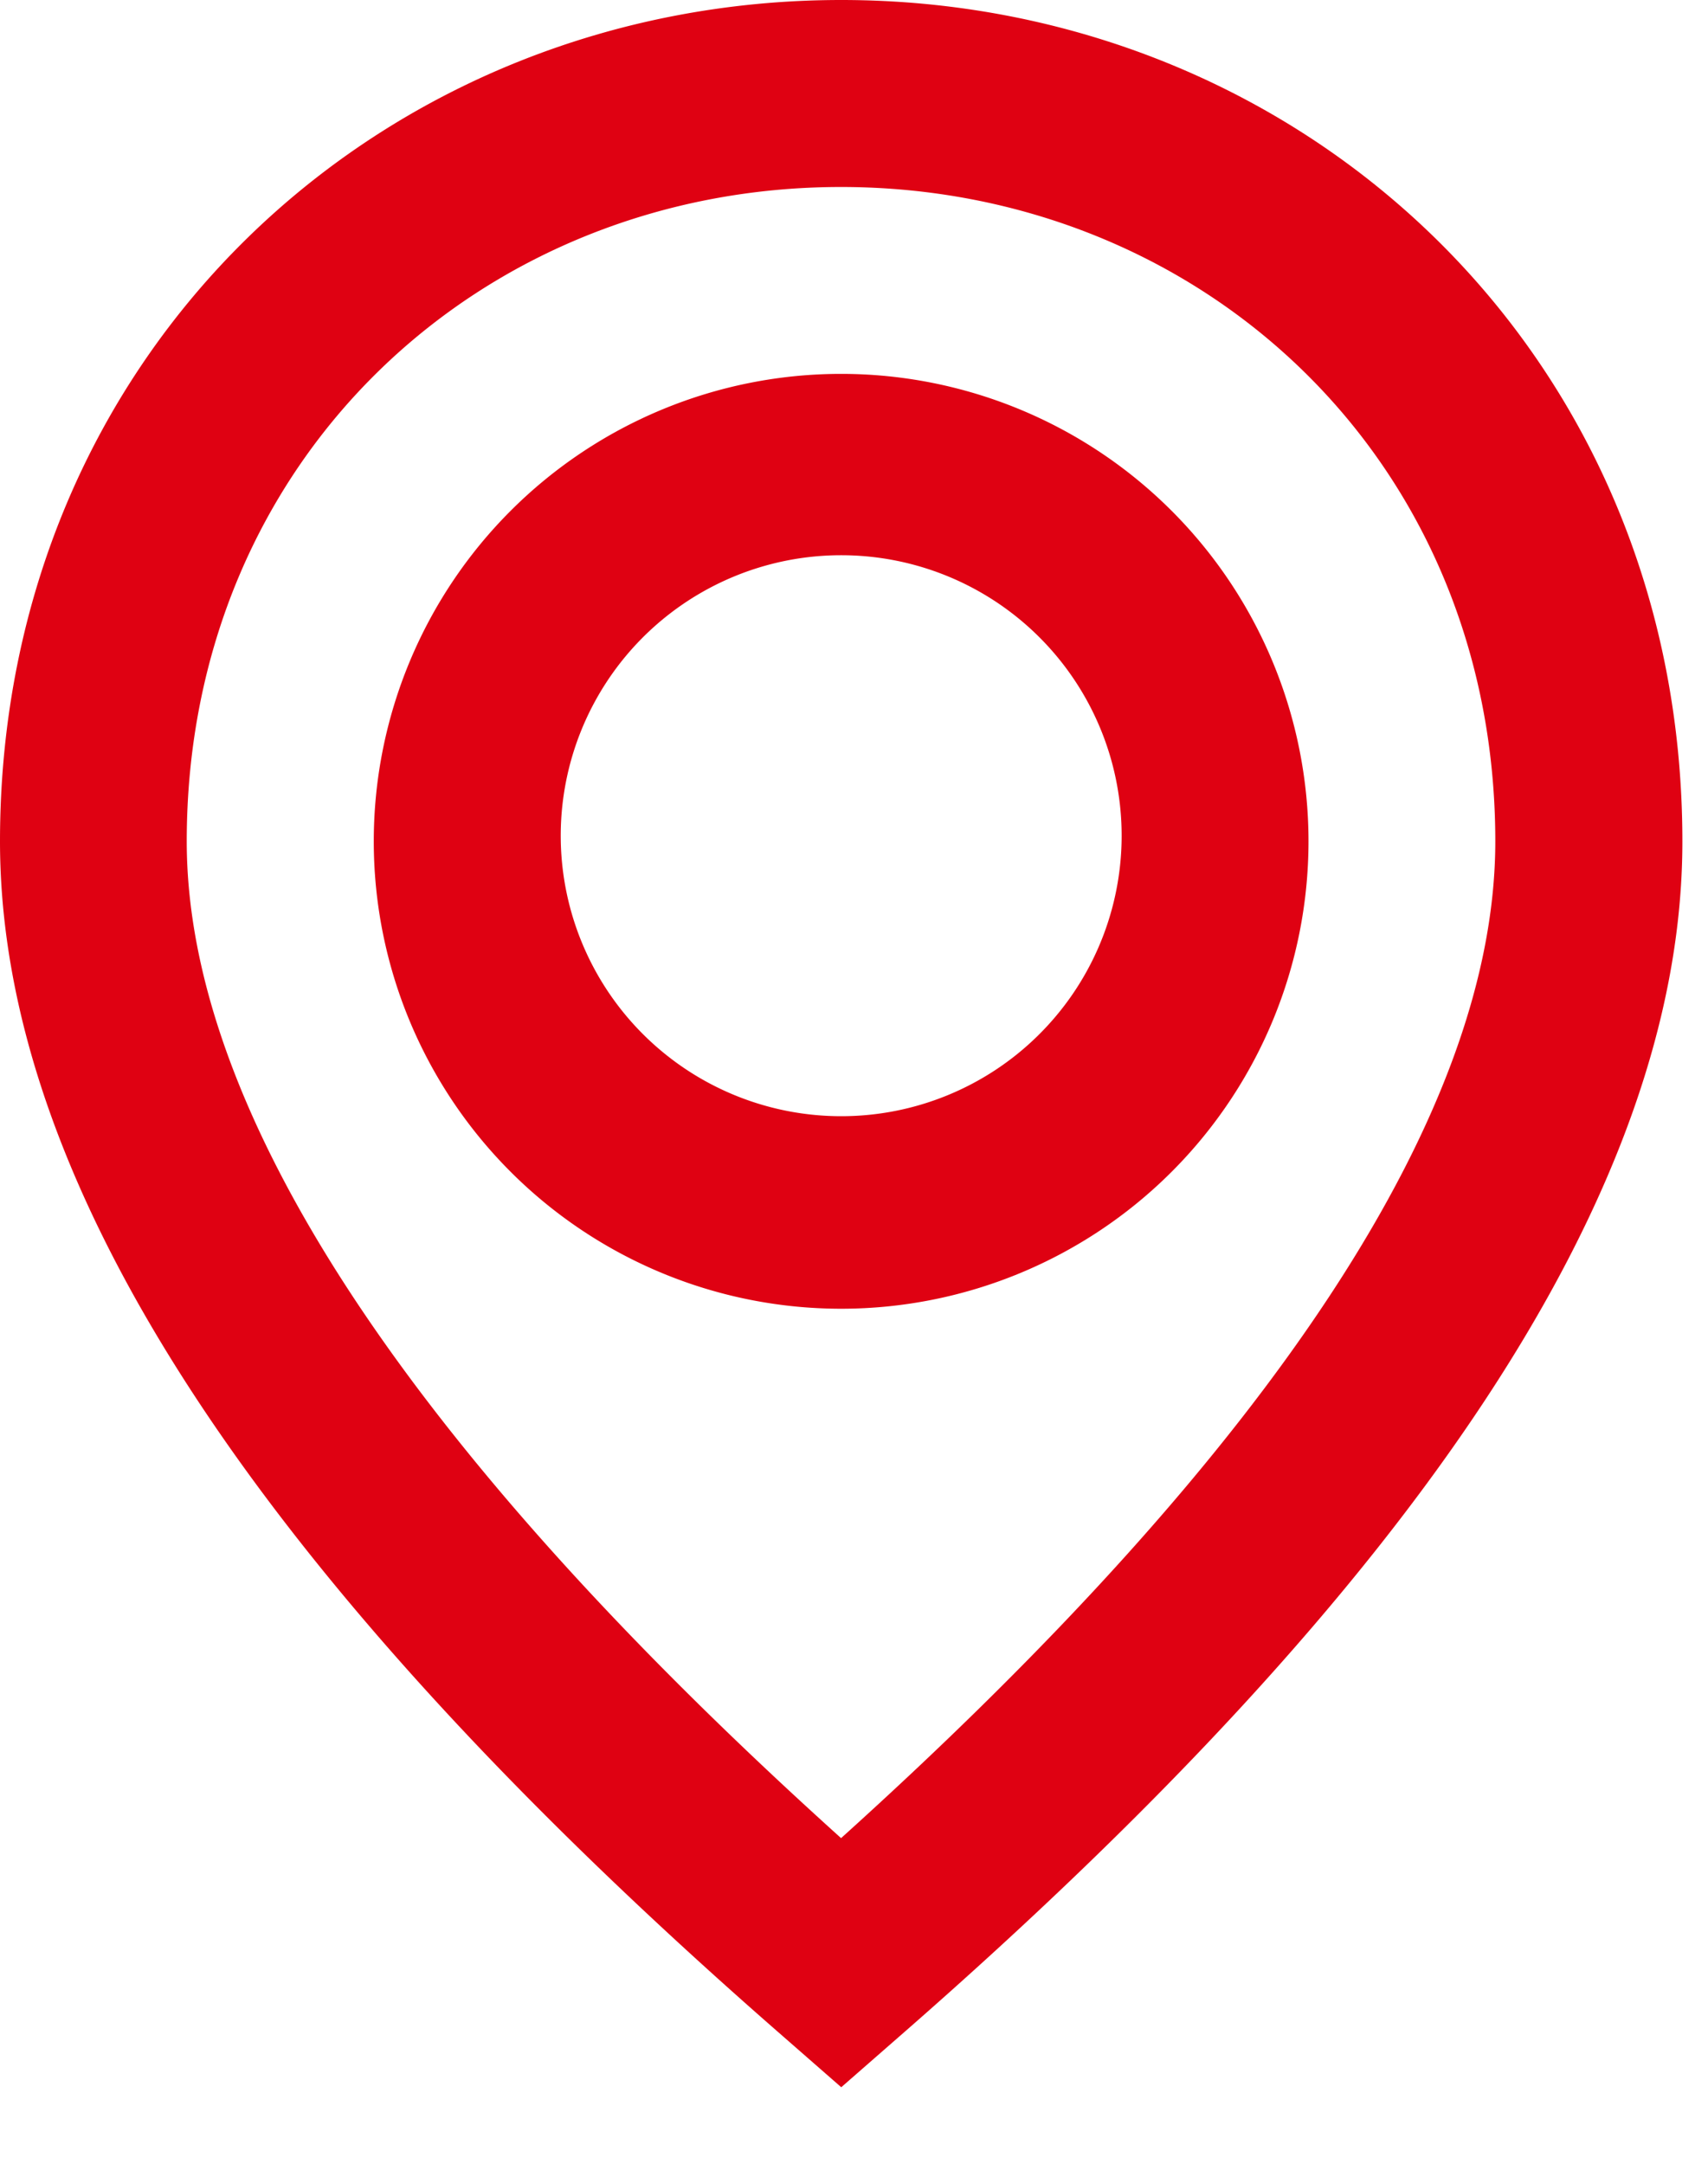 <svg width="15" height="19" fill="none" xmlns="http://www.w3.org/2000/svg"><path fill-rule="evenodd" clip-rule="evenodd" d="M7.388 18.328l.54-.472c4.54-3.964 6.847-7.426 6.847-10.468C14.775 3.078 11.412 0 7.388 0 3.363 0 0 3.079 0 7.388c0 3.042 2.308 6.504 6.848 10.468l.54.472zm-.001-2.187C3.534 12.669 1.64 9.726 1.64 7.388c0-3.369 2.597-5.746 5.746-5.746 3.148 0 5.746 2.377 5.746 5.746 0 2.338-1.894 5.28-5.746 8.753zm0-12.858a4.104 4.104 0 110 8.209 4.104 4.104 0 010-8.209zM4.925 7.388a2.463 2.463 0 114.925 0 2.463 2.463 0 01-4.925 0z" fill="#DF0112"/></svg>